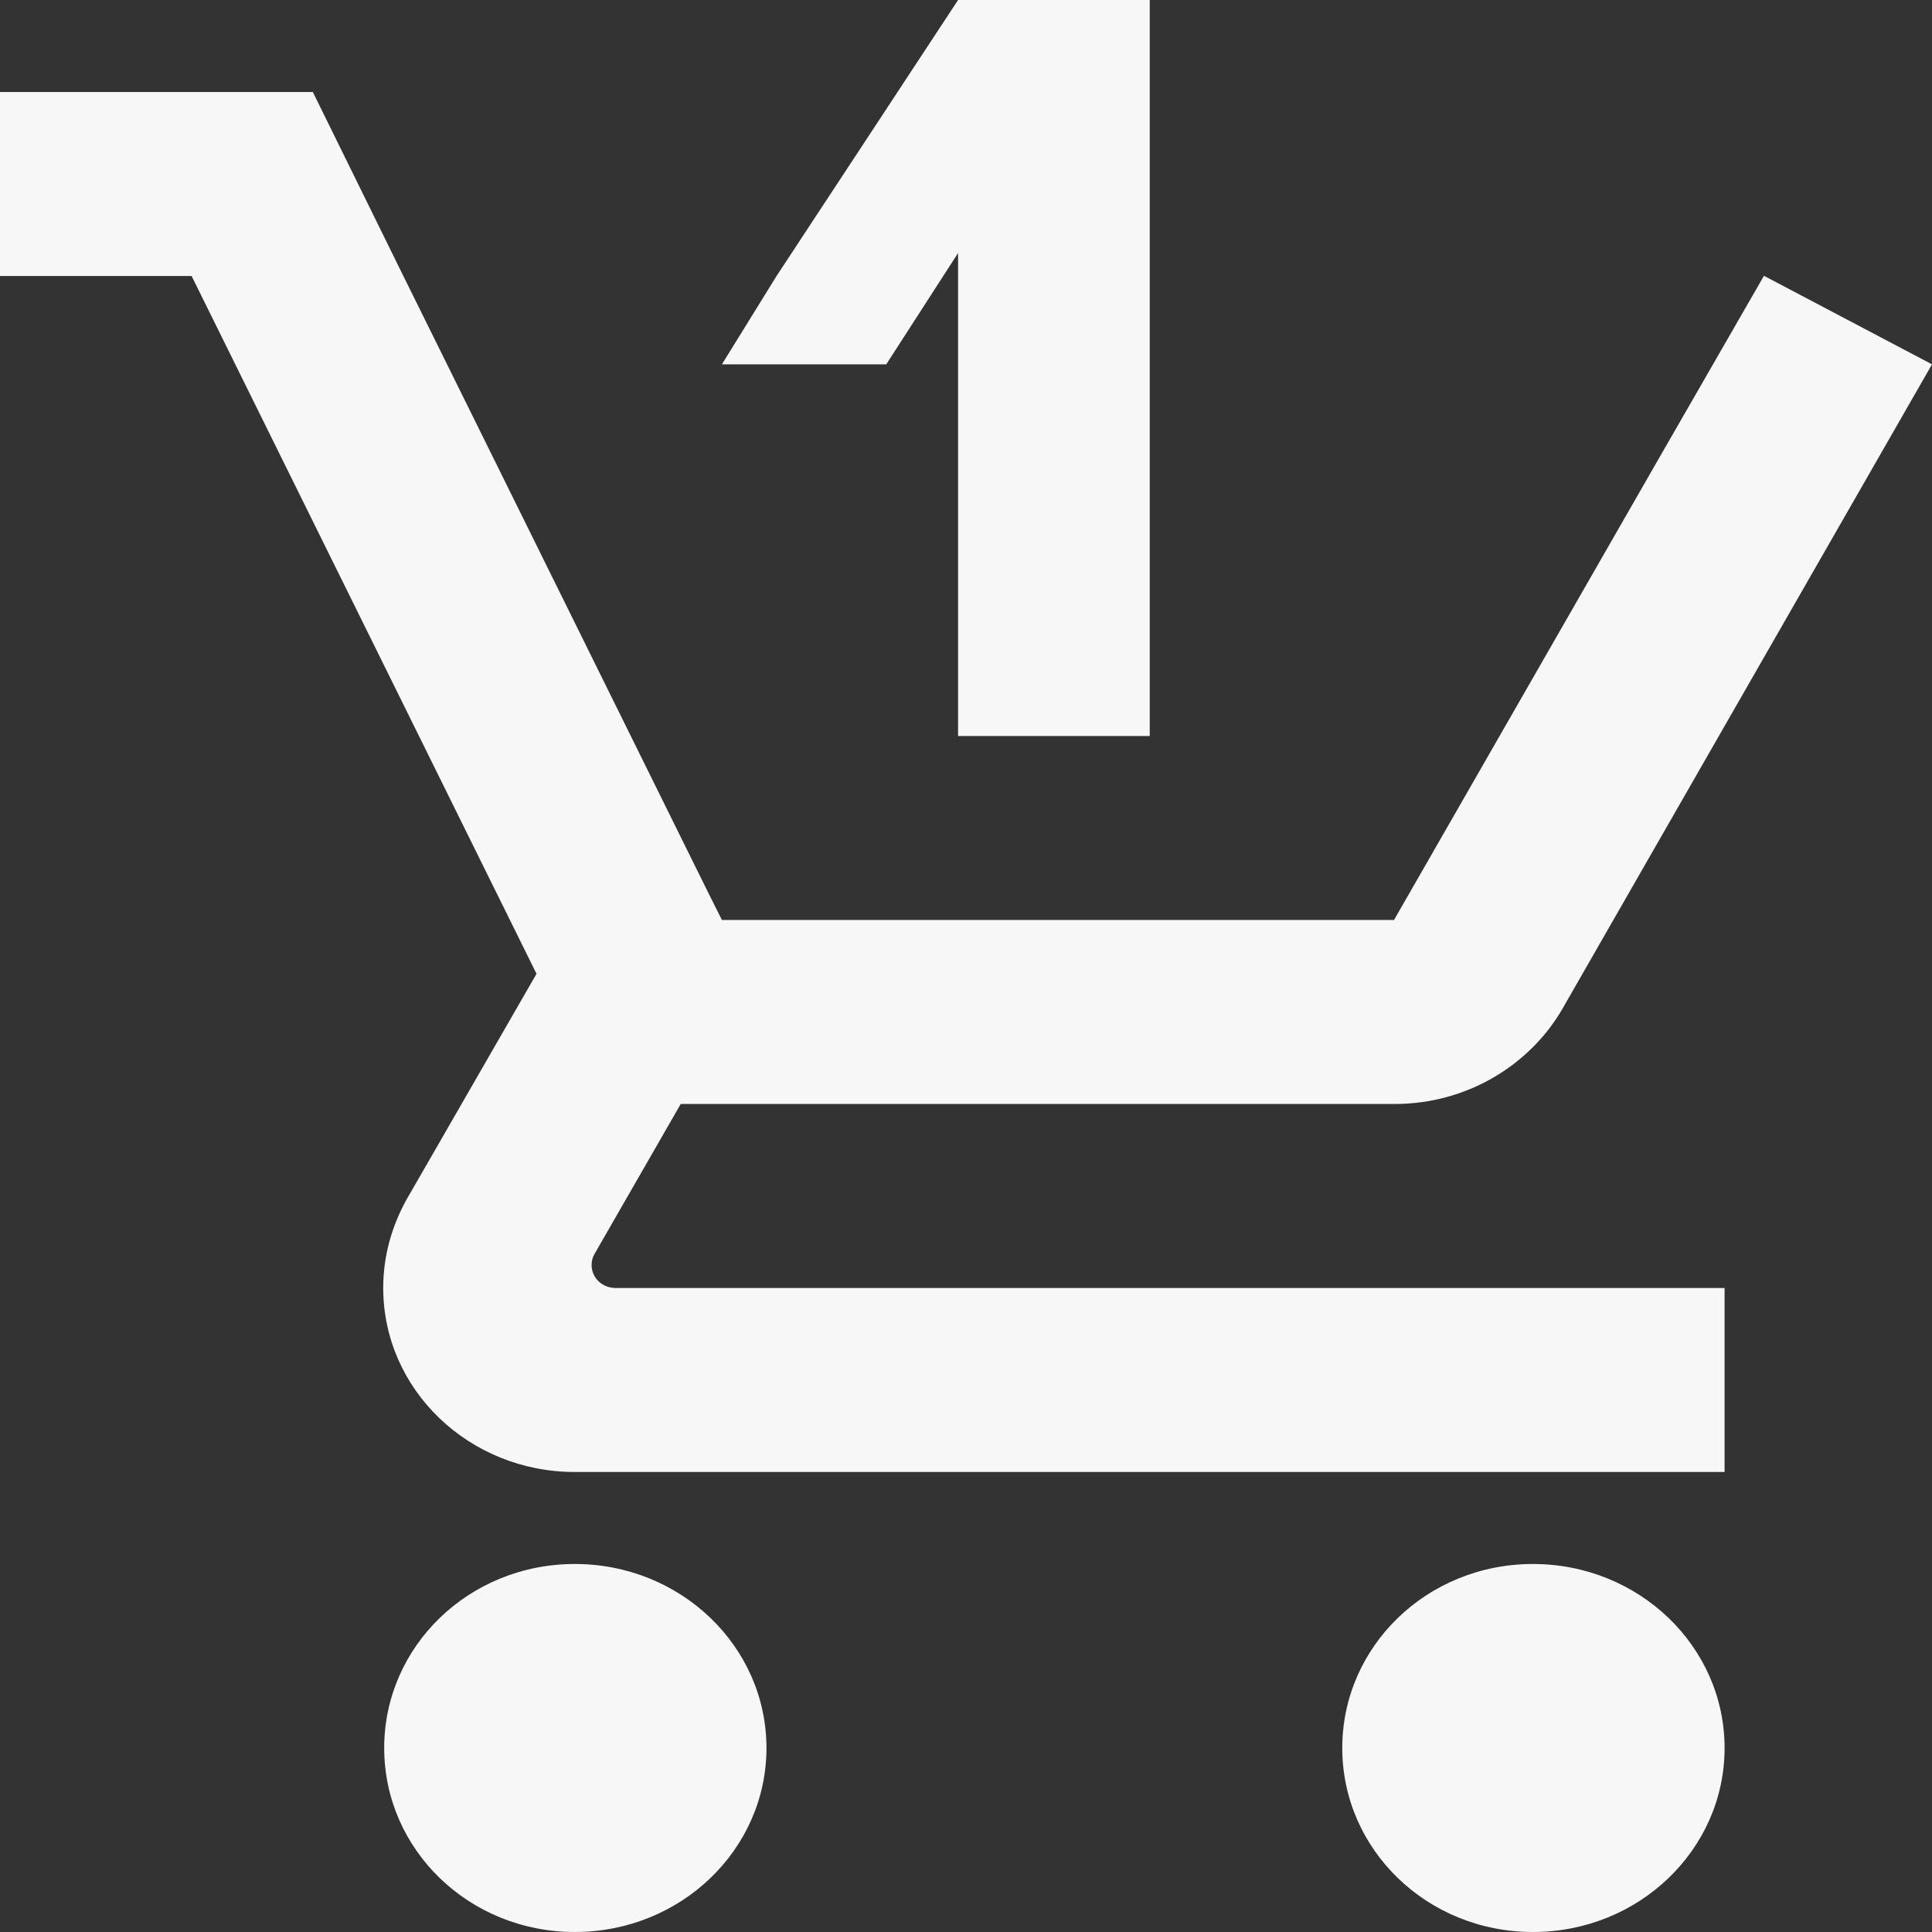 <svg width="50" height="50" viewBox="0 0 50 50" fill="none" xmlns="http://www.w3.org/2000/svg">
<rect x="0" y="0" width="50" height="50" fill="#333333" stroke="none"/>
<path id="Vector" d="M24.795 19.048H29.755V11.905V9.524V7.143V0H24.795L20.097 7.143L18.683 9.429H18.361H22.936L24.795 6.548V19.048ZM14.877 40.476C12.137 40.476 9.943 42.607 9.943 45.238C9.943 47.869 12.137 50 14.877 50C17.617 50 19.836 47.869 19.836 45.238C19.836 42.607 17.617 40.476 14.877 40.476ZM39.673 40.476C36.933 40.476 34.738 42.607 34.738 45.238C34.738 47.869 36.933 50 39.673 50C42.413 50 44.632 47.869 44.632 45.238C44.632 42.607 42.413 40.476 39.673 40.476ZM15.311 32.738C15.311 32.631 15.336 32.536 15.386 32.452L17.617 28.571H36.09C37.949 28.571 39.574 27.583 40.429 26.119L50 9.429L45.661 7.143H45.648L42.908 11.905L36.077 23.809H18.683L18.361 23.167L12.794 11.905L10.439 7.143L8.096 2.381H0V7.143H4.959L13.885 25.202L10.526 31.036C10.141 31.726 9.918 32.5 9.918 33.333C9.918 35.964 12.137 38.095 14.877 38.095H44.632V33.333H15.931C15.584 33.333 15.311 33.071 15.311 32.738Z" fill="#F7F7F7"/>
</svg>
